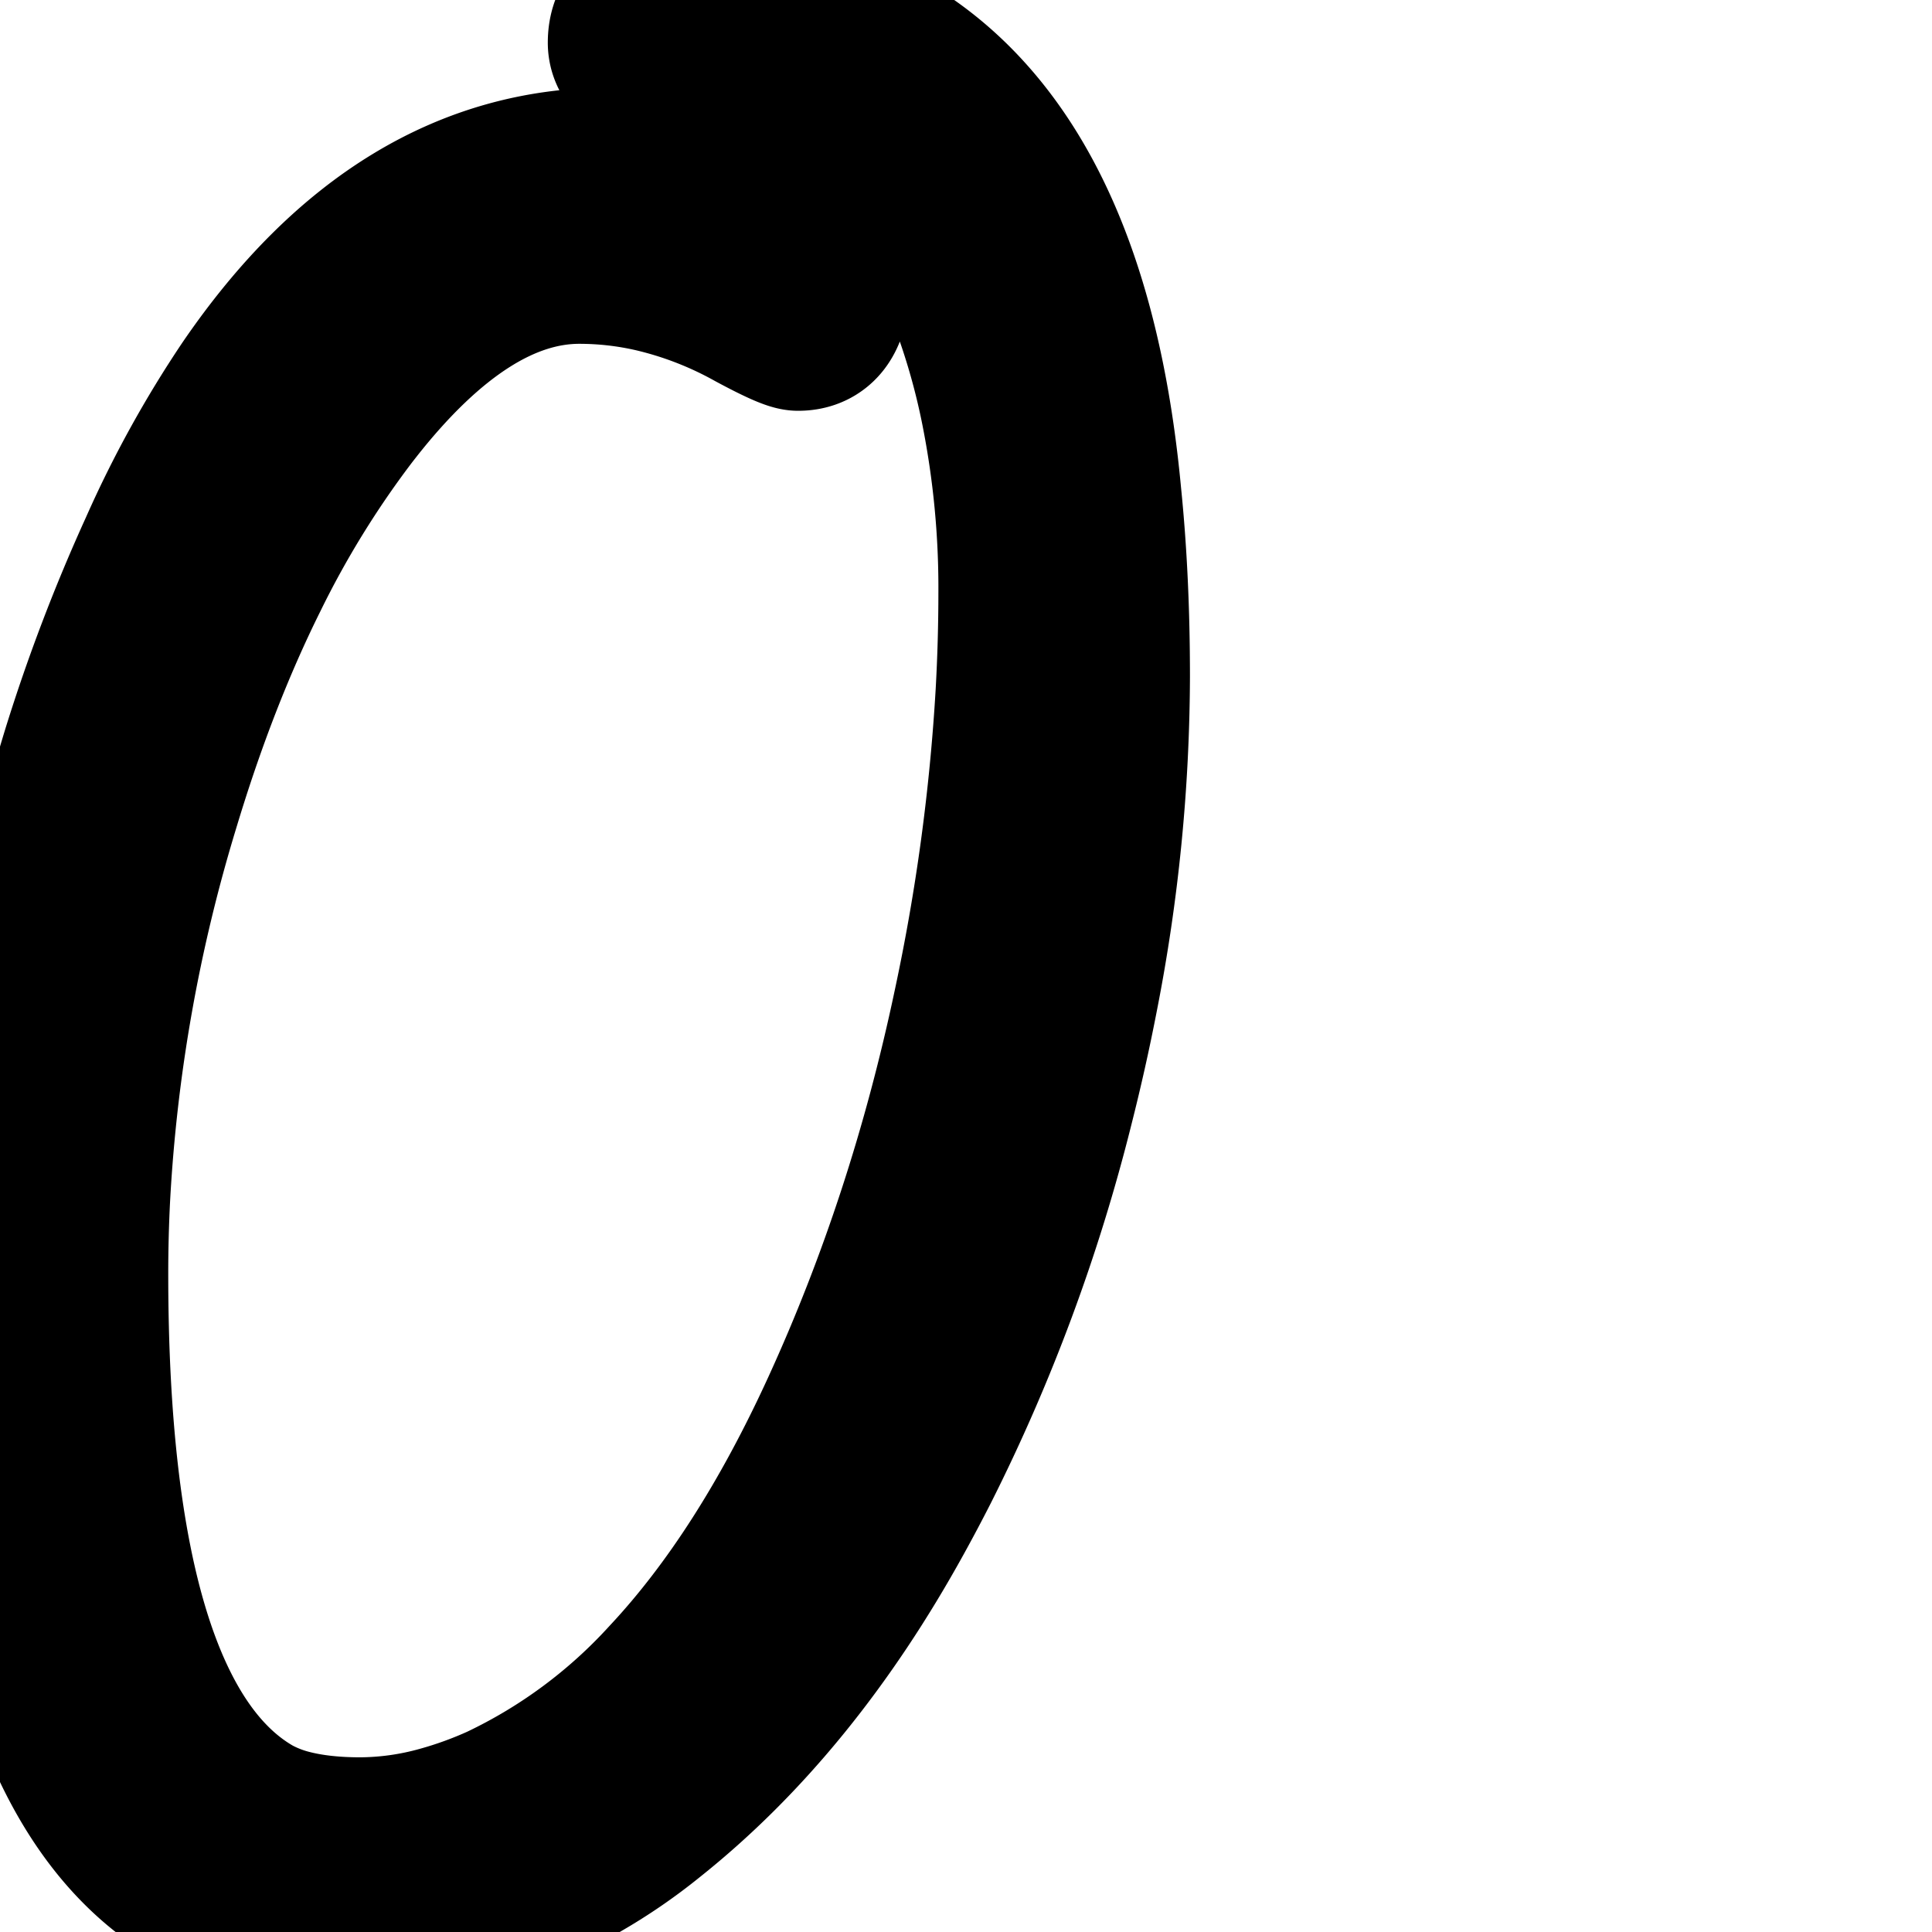<svg xmlns="http://www.w3.org/2000/svg" fill="none" viewBox="0 0 24 24" stroke="currentColor">
  <path stroke-linecap="round" stroke-linejoin="round" stroke-width="2" d="M 0 16.326 A 24.357 24.357 0 0 0 0.021 17.337 Q 0.295 23.931 4.278 23.931 A 5.654 5.654 0 0 0 6.275 23.572 A 6.588 6.588 0 0 0 8.069 22.537 Q 9.821 21.142 11.104 18.81 A 19.973 19.973 0 0 0 11.416 18.221 A 21.653 21.653 0 0 0 13.084 13.73 A 24.276 24.276 0 0 0 13.389 12.367 A 20.858 20.858 0 0 0 13.782 8.404 Q 13.782 7.197 13.676 6.154 Q 13.102 0.002 8.403 0.002 A 1.437 1.437 0 0 0 8.287 0.022 Q 7.805 0.129 7.805 0.529 A 0.287 0.287 0 0 0 7.895 0.739 Q 7.94 0.784 8.008 0.821 A 0.889 0.889 0 0 0 8.145 0.88 Q 8.485 0.998 8.971 1.091 A 14.573 14.573 0 0 1 9.343 1.168 A 17.398 17.398 0 0 1 9.997 1.326 A 2.229 2.229 0 0 1 10.582 1.589 Q 11.257 2.018 11.731 2.966 A 8.813 8.813 0 0 1 12.439 5.082 A 11.389 11.389 0 0 1 12.657 7.355 A 22.648 22.648 0 0 1 12.622 8.611 A 25.712 25.712 0 0 1 12.094 12.505 Q 11.532 15.166 10.454 17.521 Q 9.505 19.595 8.307 20.875 A 6.7 6.7 0 0 1 6.223 22.42 A 5.097 5.097 0 0 1 5.48 22.689 A 3.801 3.801 0 0 1 4.477 22.83 Q 3.983 22.83 3.608 22.735 A 1.94 1.94 0 0 1 3.153 22.56 Q 1.09 21.388 1.09 15.822 A 18.796 18.796 0 0 1 1.114 14.874 A 20.464 20.464 0 0 1 1.981 9.986 Q 2.454 8.417 3.083 7.151 A 12.177 12.177 0 0 1 4.313 5.152 A 9.569 9.569 0 0 1 4.39 5.053 Q 5.793 3.271 7.196 3.271 A 4.15 4.15 0 0 1 8.119 3.375 A 4.787 4.787 0 0 1 9.364 3.857 Q 9.821 4.103 9.915 4.103 Q 10.226 4.103 10.286 3.731 A 1.262 1.262 0 0 0 10.301 3.529 A 0.572 0.572 0 0 0 10.296 3.452 Q 10.268 3.246 10.09 3.048 A 4.978 4.978 0 0 0 9.546 2.662 A 3.736 3.736 0 0 0 7.571 2.088 Q 4.96 2.088 3.096 4.813 A 13.227 13.227 0 0 0 1.981 6.834 A 21.372 21.372 0 0 0 1.024 9.342 A 23.362 23.362 0 0 0 0 16.326 Z" />
</svg>